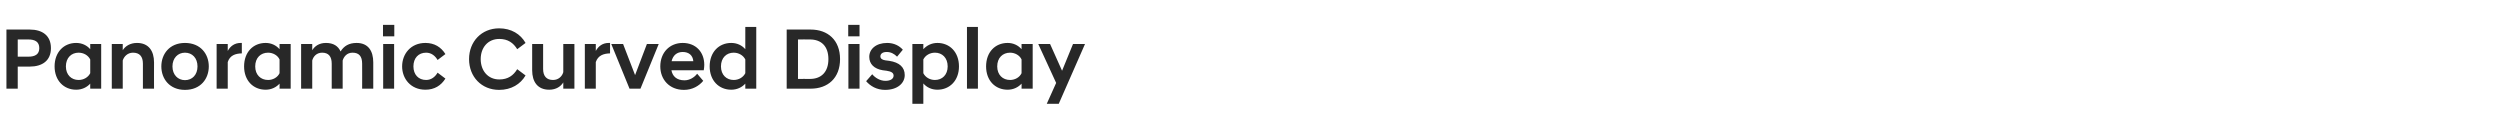 <?xml version="1.0" standalone="no"?>
<!DOCTYPE svg PUBLIC "-//W3C//DTD SVG 1.1//EN" "http://www.w3.org/Graphics/SVG/1.1/DTD/svg11.dtd">
<svg xmlns="http://www.w3.org/2000/svg" version="1.1" width="1438px" height="73.6px" viewBox="0 -11 1438 73.6" style="top:-11px">
  <desc>Panoramic Curved Display</desc>
  <defs/>
  <g id="Polygon222314">
    <path d="M 3.7 6 C 3.7 6 17.1 6 17.1 6 C 24.3 6 29.3 9.4 29.3 16.7 C 29.3 23.9 24.3 27.3 17.1 27.3 C 17.1 27.3 10.2 27.3 10.2 27.3 L 10.2 40 L 3.7 40 L 3.7 6 Z M 16.3 21.6 C 20.1 21.6 22.6 20.3 22.6 16.7 C 22.6 13 20.1 11.7 16.3 11.7 C 16.3 11.7 10.2 11.7 10.2 11.7 L 10.2 21.6 C 10.2 21.6 16.3 21.6 16.3 21.6 Z M 51.9 37.1 C 50 39.2 47.2 40.6 43.8 40.6 C 36.7 40.6 31.4 35.3 31.4 27.2 C 31.4 19 36.7 13.7 43.8 13.7 C 47.2 13.7 50 15.1 51.9 17.3 C 51.85 17.25 51.9 14.3 51.9 14.3 L 58.2 14.3 L 58.2 40 L 51.9 40 C 51.9 40 51.85 37.05 51.9 37.1 Z M 51.9 31.1 C 51.9 31.1 51.9 23.2 51.9 23.2 C 50.7 20.8 48.1 19.3 45.2 19.3 C 41.1 19.3 37.9 22.2 37.9 27.2 C 37.9 32.1 41.1 35 45.2 35 C 48.1 35 50.7 33.5 51.9 31.1 Z M 64.3 14.3 L 70.6 14.3 C 70.6 14.3 70.6 17.85 70.6 17.9 C 72 15.6 74.8 13.7 78.8 13.7 C 85.5 13.7 88.6 18.3 88.6 24.9 C 88.55 24.85 88.6 40 88.6 40 L 82.2 40 C 82.2 40 82.2 25.55 82.2 25.6 C 82.2 21.5 80.3 19.3 76.5 19.3 C 73.4 19.3 71.3 21.5 70.6 23.8 C 70.6 23.8 70.6 40 70.6 40 L 64.3 40 L 64.3 14.3 Z M 92.8 27.2 C 92.8 20.1 97.5 13.7 106.4 13.7 C 115.4 13.7 120.1 20.1 120.1 27.2 C 120.1 34.3 115.4 40.7 106.4 40.7 C 97.5 40.7 92.8 34.3 92.8 27.2 Z M 99.2 27.2 C 99.2 32 102.3 35.1 106.4 35.1 C 110.6 35.1 113.6 32 113.6 27.2 C 113.6 22.4 110.6 19.3 106.4 19.3 C 102.3 19.3 99.2 22.4 99.2 27.2 Z M 124.6 14.3 L 131 14.3 C 131 14.3 131 18.25 131 18.3 C 132.5 15.5 135 13.7 138.4 13.7 C 138.4 13.65 139.1 13.7 139.1 13.7 C 139.1 13.7 139.15 19.7 139.1 19.7 C 135.3 19.8 132.2 20.9 131 24.7 C 131 24.7 131 40 131 40 L 124.6 40 L 124.6 14.3 Z M 160.8 37.1 C 158.9 39.2 156.1 40.6 152.8 40.6 C 145.6 40.6 140.4 35.3 140.4 27.2 C 140.4 19 145.6 13.7 152.8 13.7 C 156.1 13.7 158.9 15.1 160.8 17.3 C 160.85 17.25 160.8 14.3 160.8 14.3 L 167.2 14.3 L 167.2 40 L 160.8 40 C 160.8 40 160.85 37.05 160.8 37.1 Z M 160.8 31.1 C 160.8 31.1 160.8 23.2 160.8 23.2 C 159.7 20.8 157 19.3 154.2 19.3 C 150 19.3 146.8 22.2 146.8 27.2 C 146.8 32.1 150 35 154.2 35 C 157 35 159.7 33.5 160.8 31.1 Z M 208.3 25.6 C 208.3 21.5 206.6 19.3 202.8 19.3 C 199.6 19.3 197.8 21.5 197.1 23.8 C 197.15 23.8 197.1 40 197.1 40 L 190.8 40 C 190.8 40 190.8 25.55 190.8 25.6 C 190.8 21.5 189 19.3 185.3 19.3 C 182.1 19.3 180.2 21.5 179.6 23.8 C 179.6 23.8 179.6 40 179.6 40 L 173.2 40 L 173.2 14.3 L 179.6 14.3 C 179.6 14.3 179.6 17.85 179.6 17.9 C 181 15.6 183.5 13.7 187.5 13.7 C 191.8 13.7 194.5 15.5 195.9 18.6 C 197.8 15.5 200.7 13.7 205.1 13.7 C 211.8 13.7 214.7 18.3 214.7 24.9 C 214.7 24.85 214.7 40 214.7 40 L 208.3 40 C 208.3 40 208.35 25.55 208.3 25.6 Z M 220.4 14.3 L 226.7 14.3 L 226.7 40 L 220.4 40 L 220.4 14.3 Z M 220.3 3.3 L 226.8 3.3 L 226.8 9.9 L 220.3 9.9 L 220.3 3.3 Z M 231.3 27.2 C 231.3 20.1 236.2 13.7 244.7 13.7 C 249.9 13.7 253.7 16.1 256.2 20.1 C 256.2 20.1 251.7 23.5 251.7 23.5 C 250.3 21.1 248.1 19.3 245.1 19.3 C 240.7 19.3 237.8 22.4 237.8 27.2 C 237.8 31.9 240.7 35 245.1 35 C 248.1 35 250.3 33.2 251.7 30.8 C 251.7 30.8 256.2 34.2 256.2 34.2 C 253.7 38.2 249.9 40.6 244.7 40.6 C 236.2 40.6 231.3 34.2 231.3 27.2 Z M 269.8 23 C 269.8 12.9 277 5.3 287.1 5.3 C 294.1 5.3 299.4 8.6 302.3 13.7 C 302.3 13.7 297.5 17.3 297.5 17.3 C 295.3 13.7 292.2 11.4 287.2 11.4 C 280.6 11.4 276.5 16.4 276.5 23 C 276.5 29.6 280.6 34.7 287.2 34.7 C 292.2 34.7 295.3 32.4 297.5 28.8 C 297.5 28.8 302.3 32.4 302.3 32.4 C 299.4 37.4 294.1 40.7 287.1 40.7 C 277 40.7 269.8 33.2 269.8 23 Z M 330.4 40 L 324 40 C 324 40 324.05 36.4 324 36.4 C 322.6 38.7 319.9 40.6 315.9 40.6 C 309.2 40.6 306.1 36 306.1 29.4 C 306.1 29.4 306.1 14.3 306.1 14.3 L 312.4 14.3 C 312.4 14.3 312.45 28.7 312.4 28.7 C 312.4 32.8 314.4 35 318.1 35 C 321.3 35 323.4 32.8 324 30.5 C 324.05 30.45 324 14.3 324 14.3 L 330.4 14.3 L 330.4 40 Z M 336.4 14.3 L 342.7 14.3 C 342.7 14.3 342.75 18.25 342.7 18.3 C 344.2 15.5 346.7 13.7 350.1 13.7 C 350.15 13.65 350.9 13.7 350.9 13.7 C 350.9 13.7 350.9 19.7 350.9 19.7 C 347.1 19.8 344 20.9 342.7 24.7 C 342.75 24.7 342.7 40 342.7 40 L 336.4 40 L 336.4 14.3 Z M 351.6 14.3 L 358.4 14.3 L 365.3 32.2 L 372.1 14.3 L 378.9 14.3 L 368.4 40 L 362.1 40 L 351.6 14.3 Z M 379.8 27.2 C 379.8 19.2 385.2 13.7 392.7 13.7 C 400.2 13.7 405.1 18.9 405.1 26.3 C 405.1 27.1 405 28.3 404.8 29.4 C 404.8 29.4 386.2 29.4 386.2 29.4 C 386.8 32.8 389.2 35.2 393.7 35.2 C 396.8 35.2 399.5 33.4 401 31.4 C 401 31.4 404.5 35.5 404.5 35.5 C 402.1 38.4 398.3 40.7 393.4 40.7 C 385 40.7 379.8 34.7 379.8 27.2 Z M 386.3 24.2 C 386.3 24.2 398.8 24.2 398.8 24.2 C 398.5 20.8 396.2 18.9 392.7 18.9 C 389.4 18.9 387.1 20.8 386.3 24.2 Z M 428.7 37.1 C 426.8 39.2 424 40.6 420.6 40.6 C 413.5 40.6 408.2 35.3 408.2 27.2 C 408.2 19 413.5 13.7 420.6 13.7 C 424 13.7 426.8 15.1 428.7 17.3 C 428.69 17.25 428.7 4.5 428.7 4.5 L 435 4.5 L 435 40 L 428.7 40 C 428.7 40 428.69 37.05 428.7 37.1 Z M 428.7 31.1 C 428.7 31.1 428.7 23.2 428.7 23.2 C 427.5 20.8 424.9 19.3 422 19.3 C 417.9 19.3 414.7 22.2 414.7 27.2 C 414.7 32.1 417.9 35 422 35 C 424.9 35 427.5 33.5 428.7 31.1 Z M 452.5 6 C 452.5 6 466.29 6 466.3 6 C 476.1 6 483.2 12 483.2 23 C 483.2 34 476.1 40 466.3 40 C 466.29 40 452.5 40 452.5 40 L 452.5 6 Z M 459 11.7 L 459 34.4 C 459 34.4 465.94 34.35 465.9 34.4 C 472.4 34.4 476.5 30.4 476.5 23 C 476.5 15.6 472.4 11.7 465.9 11.7 C 465.94 11.65 459 11.7 459 11.7 Z M 488 14.3 L 494.4 14.3 L 494.4 40 L 488 40 L 488 14.3 Z M 487.9 3.3 L 494.4 3.3 L 494.4 9.9 L 487.9 9.9 L 487.9 3.3 Z M 498.2 35.7 C 498.2 35.7 501.7 31.7 501.7 31.7 C 503.4 33.8 506.3 35.5 509.3 35.5 C 512.1 35.5 514 34.4 514 32.5 C 514 30.8 512.5 30.1 510 29.7 C 510 29.7 507.7 29.4 507.7 29.4 C 502.9 28.6 500 25.9 500 21.7 C 500 17.3 503.8 13.7 510.3 13.7 C 514.3 13.7 517.4 15.4 519.3 17.6 C 519.3 17.6 516 21.6 516 21.6 C 514.3 19.9 512.4 18.9 510 18.9 C 507.6 18.9 506.4 20 506.4 21.4 C 506.4 22.7 507.4 23.4 509.2 23.7 C 509.2 23.7 511.5 24 511.5 24 C 517.4 24.9 520.4 27.7 520.4 32.2 C 520.4 36.8 516.3 40.7 509.1 40.7 C 504.3 40.7 500.6 38.5 498.2 35.7 Z M 524.8 14.3 L 531.1 14.3 C 531.1 14.3 531.14 17.3 531.1 17.3 C 533 15.2 535.8 13.7 539.2 13.7 C 546.3 13.7 551.6 19 551.6 27.2 C 551.6 35.3 546.3 40.6 539.2 40.6 C 535.8 40.6 533 39.2 531.1 37 C 531.14 37 531.1 48.7 531.1 48.7 L 524.8 48.7 L 524.8 14.3 Z M 545.1 27.2 C 545.1 22.2 541.9 19.3 537.8 19.3 C 534.9 19.3 532.3 20.8 531.1 23.2 C 531.1 23.2 531.1 31.1 531.1 31.1 C 532.3 33.5 534.9 35 537.8 35 C 541.9 35 545.1 32.1 545.1 27.2 Z M 556.2 4.5 L 562.5 4.5 L 562.5 40 L 556.2 40 L 556.2 4.5 Z M 587.6 37.1 C 585.7 39.2 582.9 40.6 579.6 40.6 C 572.4 40.6 567.2 35.3 567.2 27.2 C 567.2 19 572.4 13.7 579.6 13.7 C 582.9 13.7 585.7 15.1 587.6 17.3 C 587.64 17.25 587.6 14.3 587.6 14.3 L 594 14.3 L 594 40 L 587.6 40 C 587.6 40 587.64 37.05 587.6 37.1 Z M 587.6 31.1 C 587.6 31.1 587.6 23.2 587.6 23.2 C 586.5 20.8 583.8 19.3 581 19.3 C 576.8 19.3 573.6 22.2 573.6 27.2 C 573.6 32.1 576.8 35 581 35 C 583.8 35 586.5 33.5 587.6 31.1 Z M 607.5 36.7 L 597.2 14.3 L 604 14.3 L 610.9 29.7 L 617.2 14.3 L 624.1 14.3 L 609 48.7 L 602.1 48.7 L 607.5 36.7 Z " stroke="none" fill="#282828"/>
  </g>
</svg>